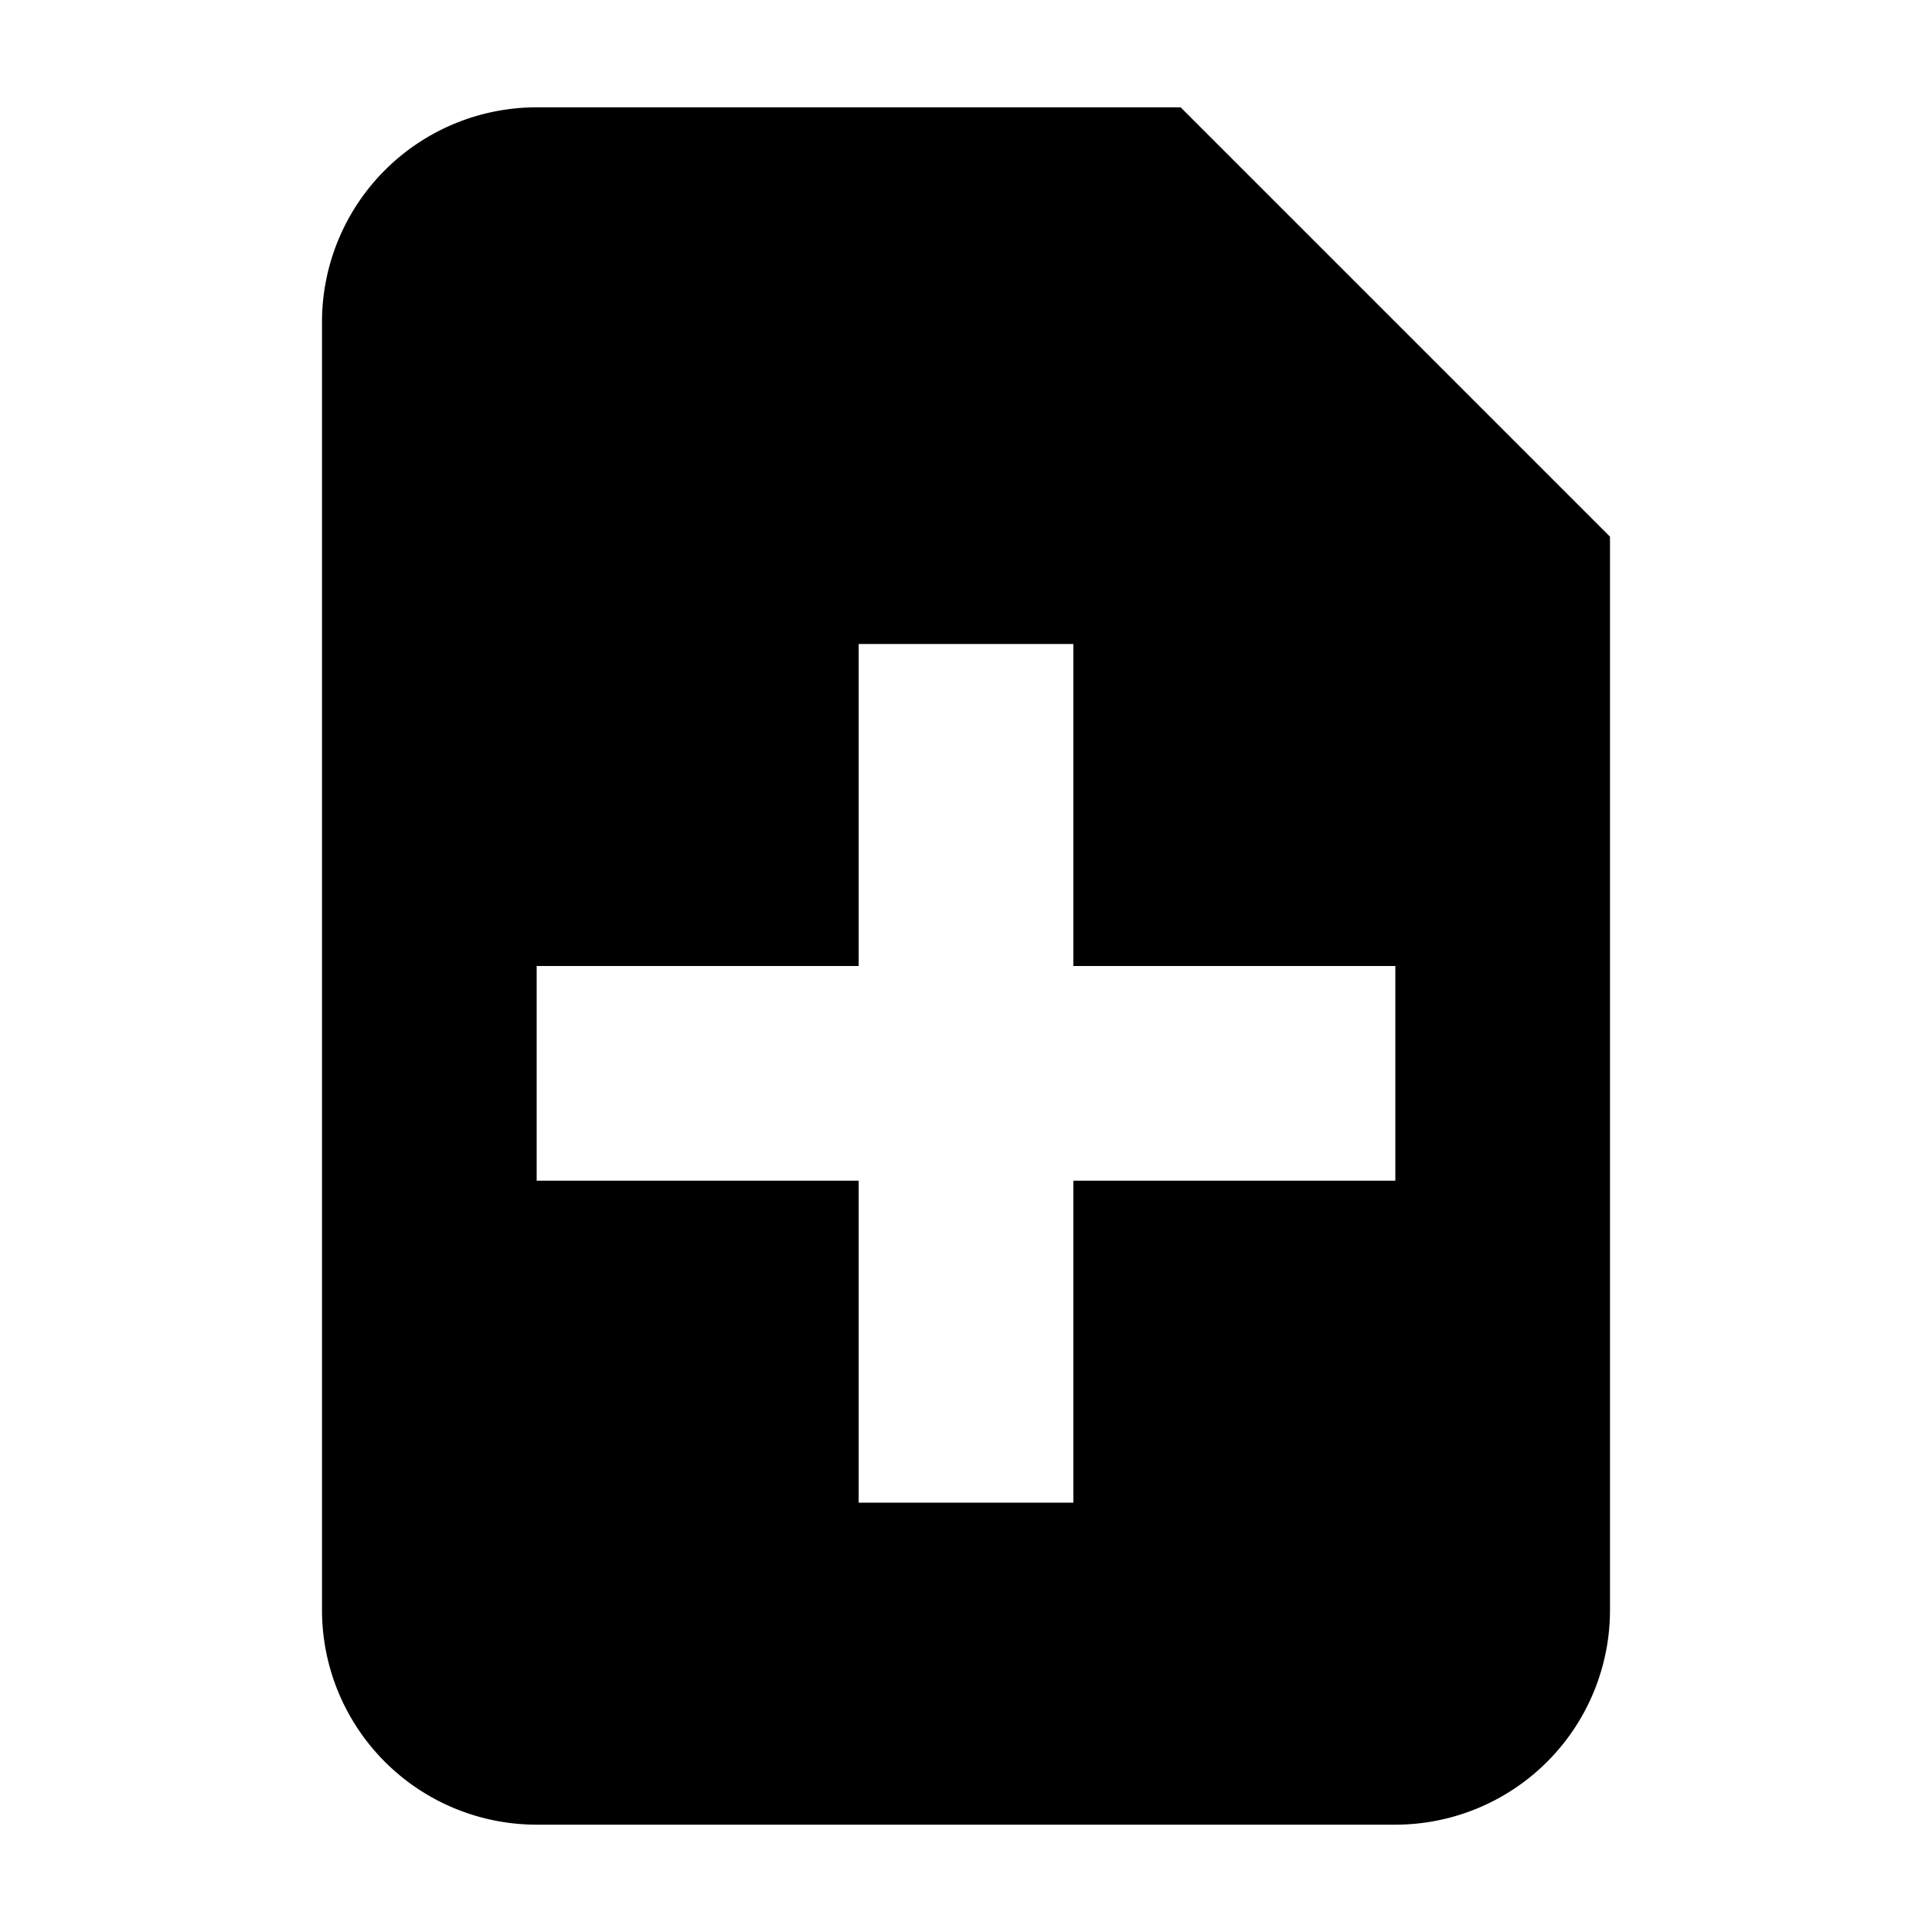 <svg role="icon" class="svg-icon iconDocumentAdd" width="18" height="18" viewBox="0 0 18 18"><path d="M3 3a2 2 0 0 1 2-2h6l4 4v10a2 2 0 0 1-2 2H5a2 2 0 0 1-2-2V3zm7 3H8v3H5v2h3v3h2v-3h3V9h-3V6z"/></svg>